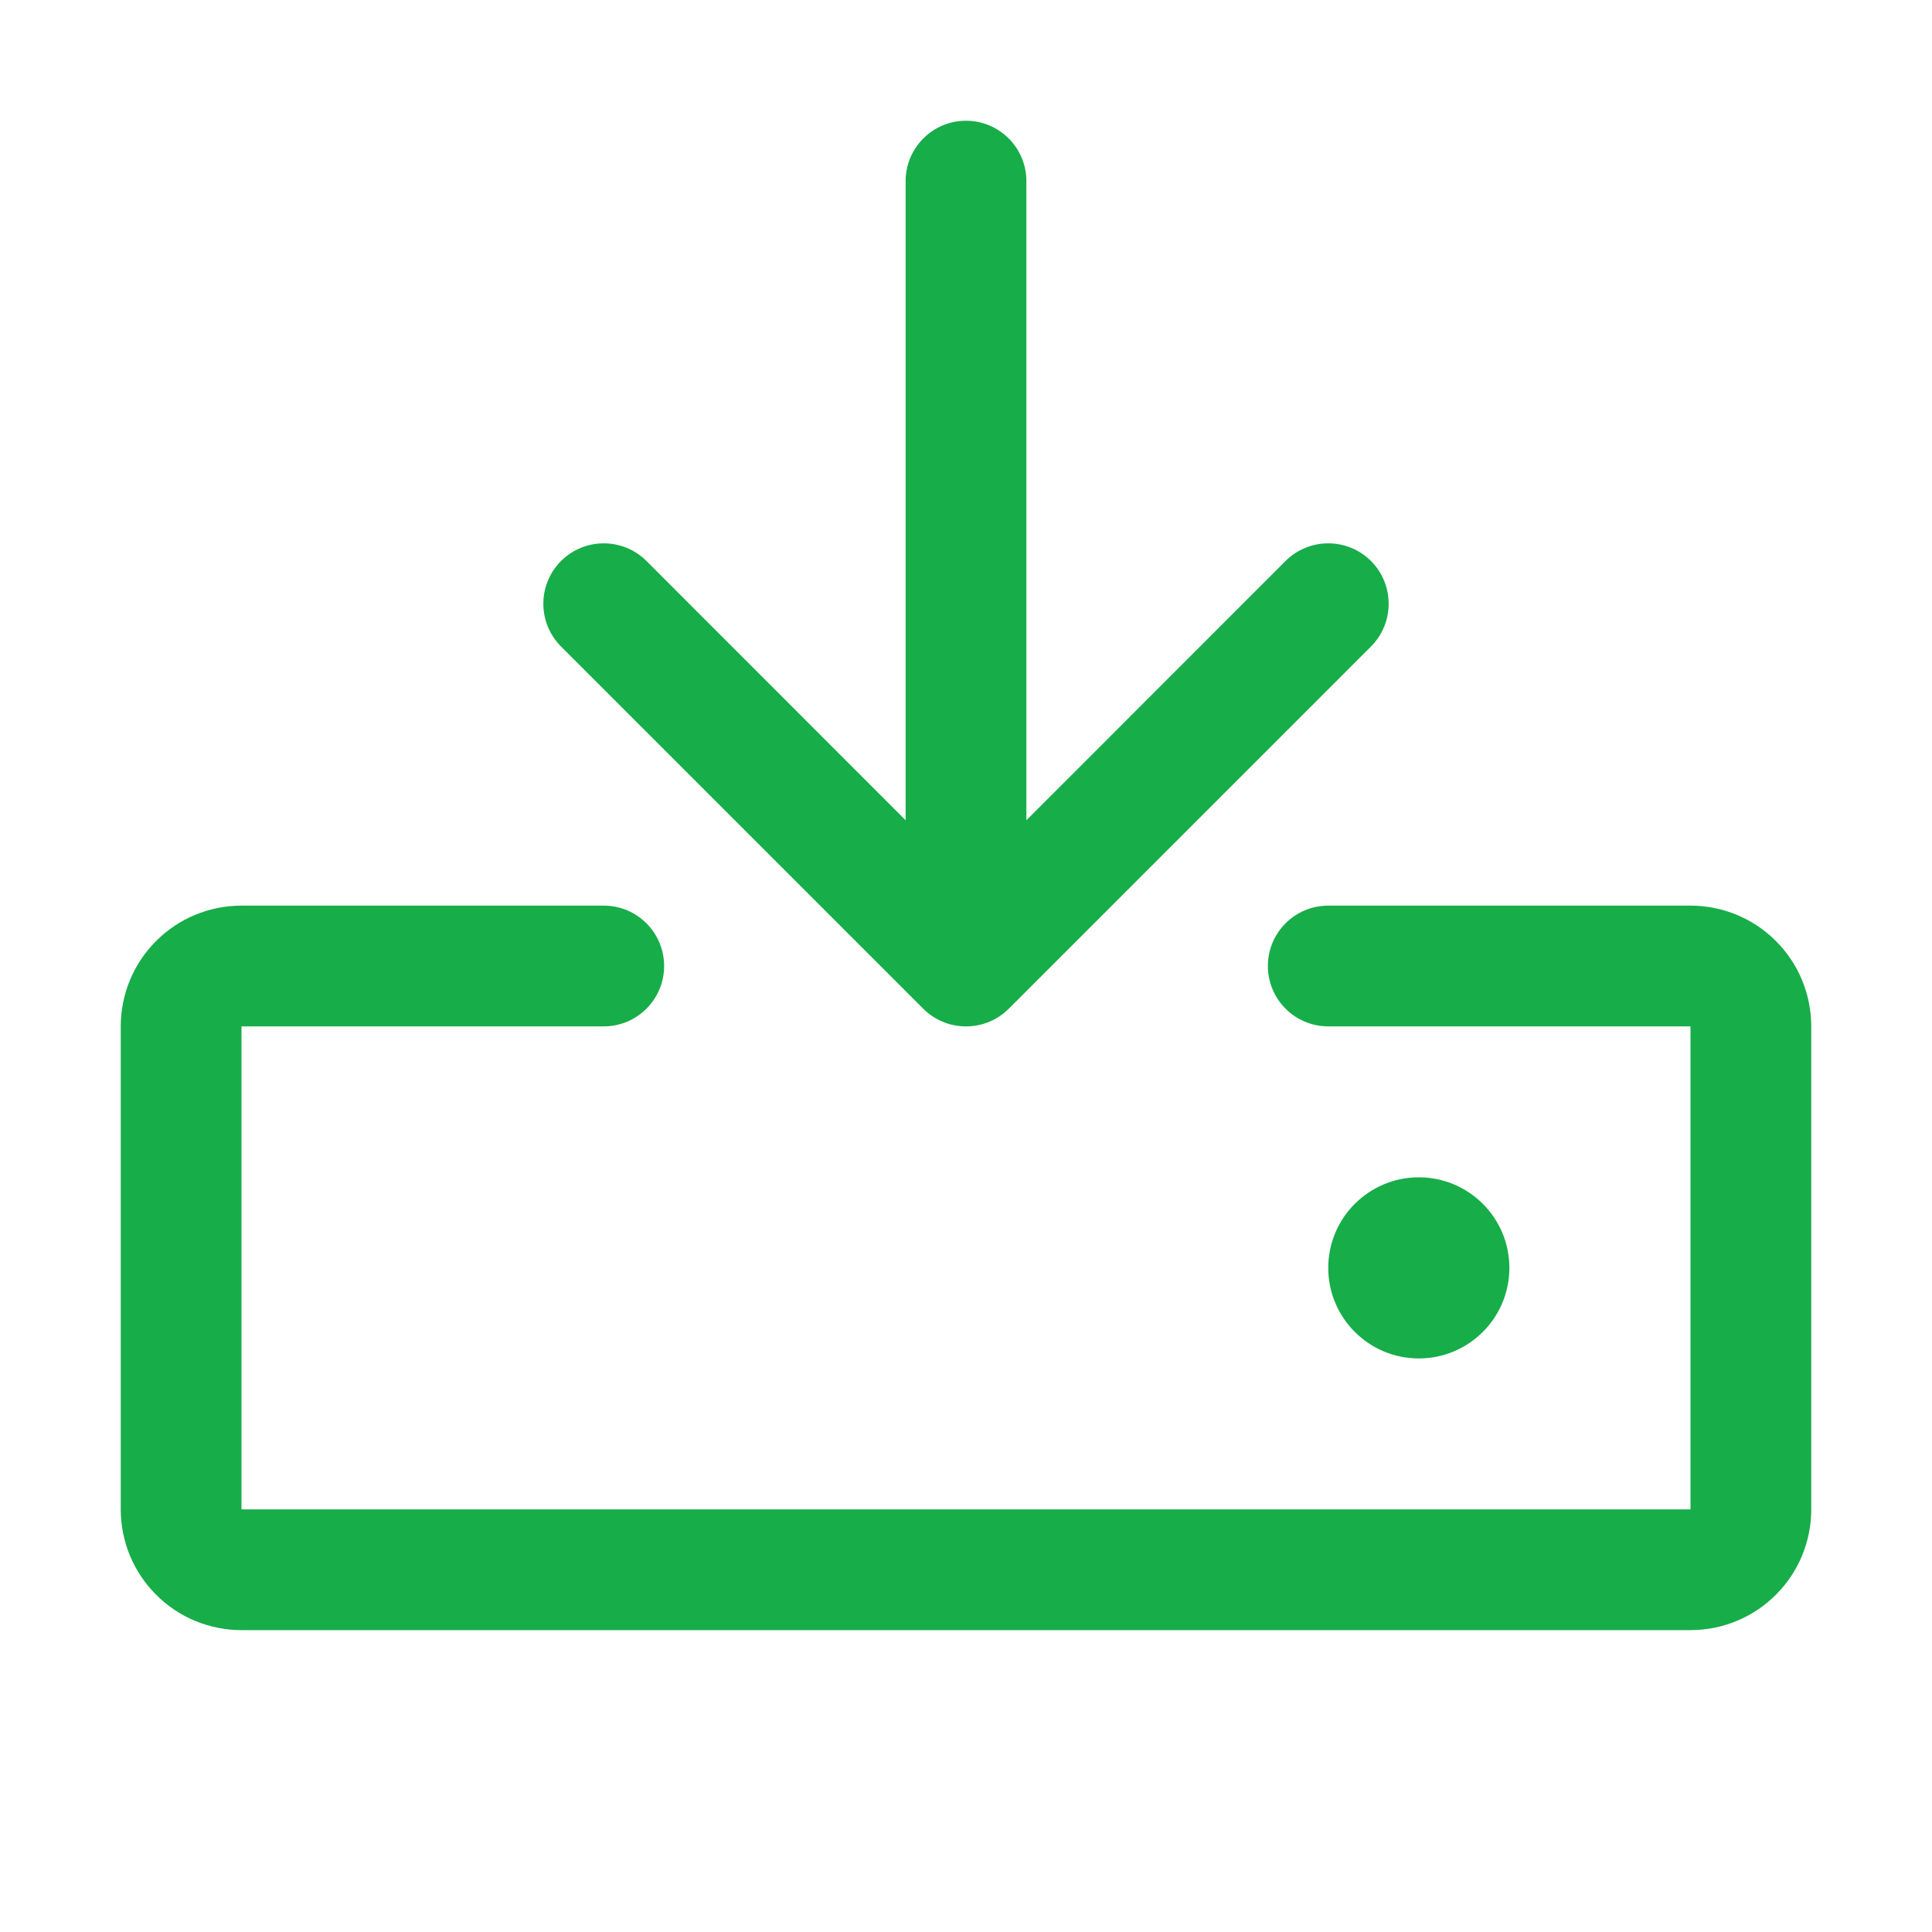 <svg width="16" height="16" viewBox="0 0 16 16" fill="none" xmlns="http://www.w3.org/2000/svg">
  <path d="M8.5 1.5C8.5 1.224 8.276 1 8 1C7.724 1 7.5 1.224 7.5 1.5V6.793L5.354 4.646C5.158 4.451 4.842 4.451 4.646 4.646C4.451 4.842 4.451 5.158 4.646 5.354L7.646 8.354C7.842 8.549 8.158 8.549 8.354 8.354L11.354 5.354C11.549 5.158 11.549 4.842 11.354 4.646C11.158 4.451 10.842 4.451 10.646 4.646L8.5 6.793V1.5Z" fill="#17AD49"/>
  <path d="M2 7.5C1.735 7.5 1.48 7.605 1.293 7.793C1.105 7.98 1 8.235 1 8.5V12.5C1 12.765 1.105 13.02 1.293 13.207C1.48 13.395 1.735 13.5 2 13.5H14C14.265 13.5 14.52 13.395 14.707 13.207C14.895 13.02 15 12.765 15 12.5V8.5C15 8.235 14.895 7.98 14.707 7.793C14.52 7.605 14.265 7.5 14 7.5H11C10.724 7.5 10.5 7.724 10.5 8C10.5 8.276 10.724 8.5 11 8.5H14V12.5H2V8.5L5 8.5C5.276 8.5 5.5 8.276 5.5 8C5.5 7.724 5.276 7.5 5 7.5H2Z" fill="#17AD49"/>
  <path d="M12.5 10.5C12.5 10.914 12.164 11.25 11.75 11.25C11.336 11.25 11 10.914 11 10.5C11 10.086 11.336 9.75 11.75 9.75C12.164 9.75 12.5 10.086 12.5 10.5Z" fill="#17AD49"/>
</svg>
